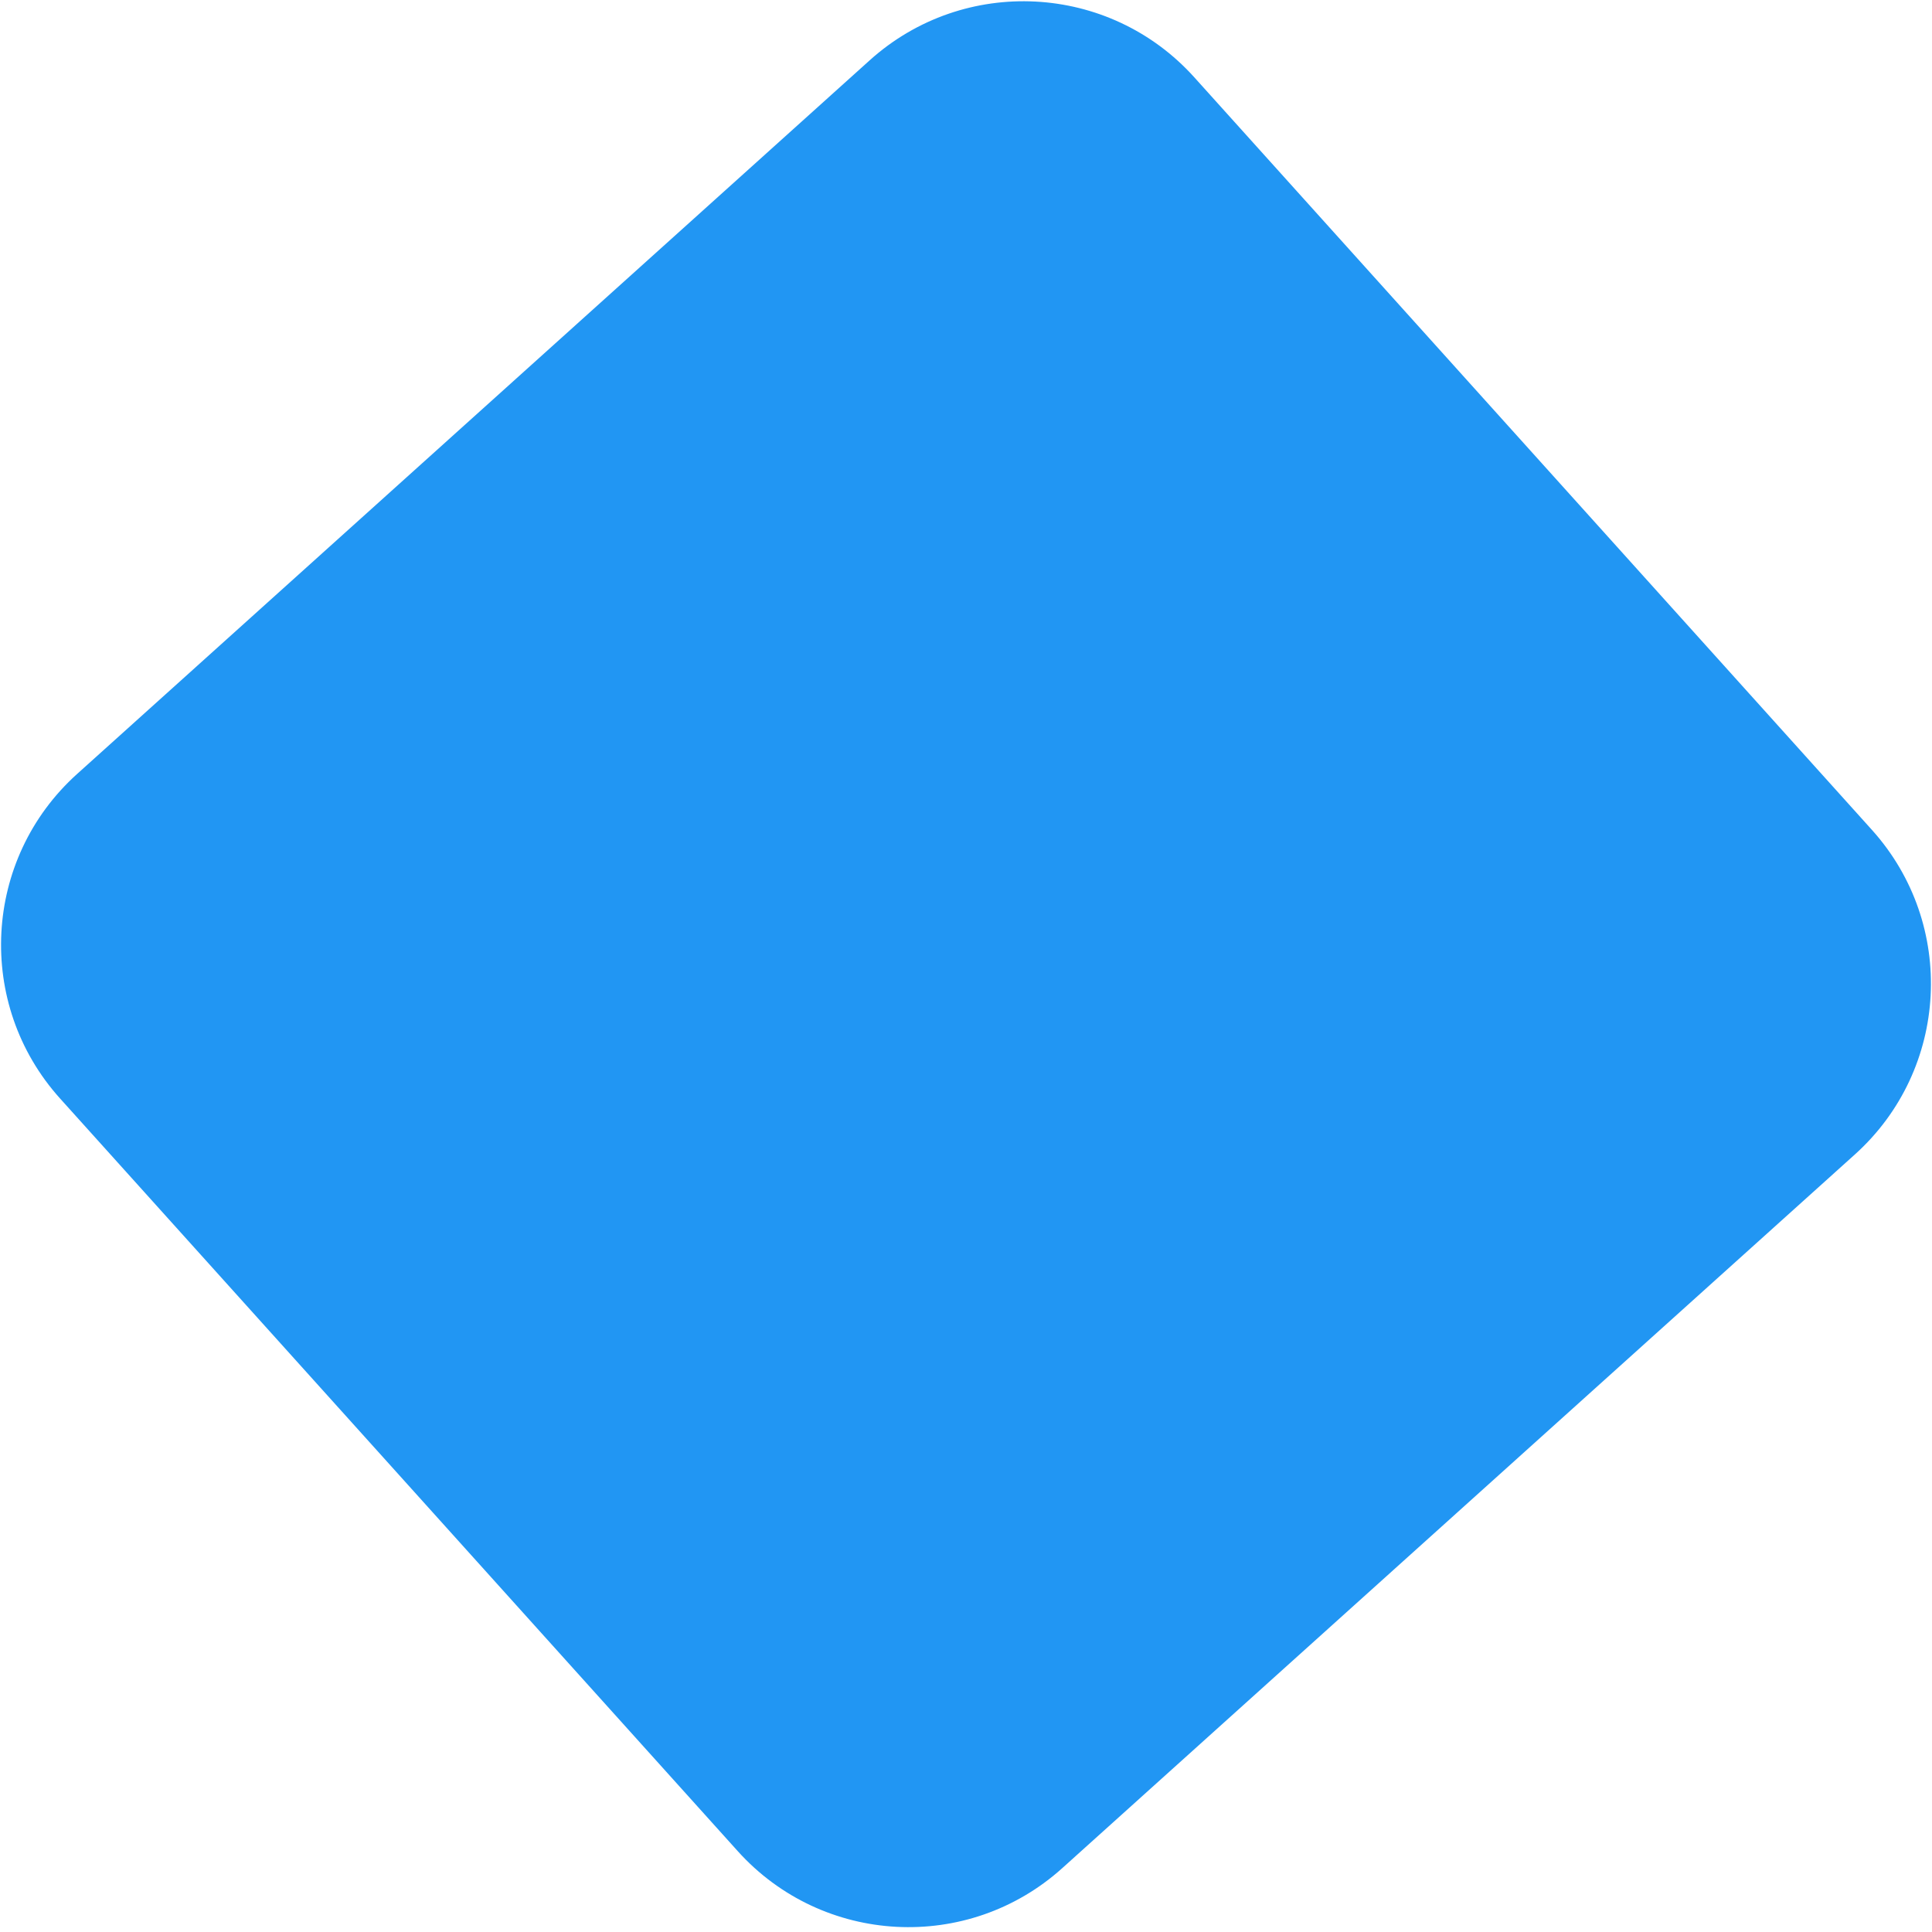<svg width="269" height="269" viewBox="0 0 269 269" fill="none" xmlns="http://www.w3.org/2000/svg">
<path fill-rule="evenodd" clip-rule="evenodd" d="M147.907 260.105C134.774 271.931 114.54 270.871 102.715 257.737L8.367 152.953C-3.459 139.82 -2.398 119.586 10.736 107.761L121.093 8.395C134.226 -3.431 154.46 -2.371 166.285 10.763L260.633 115.547C272.458 128.68 271.398 148.914 258.264 160.739L147.907 260.105Z" fill="#2196F3"/>
</svg>
